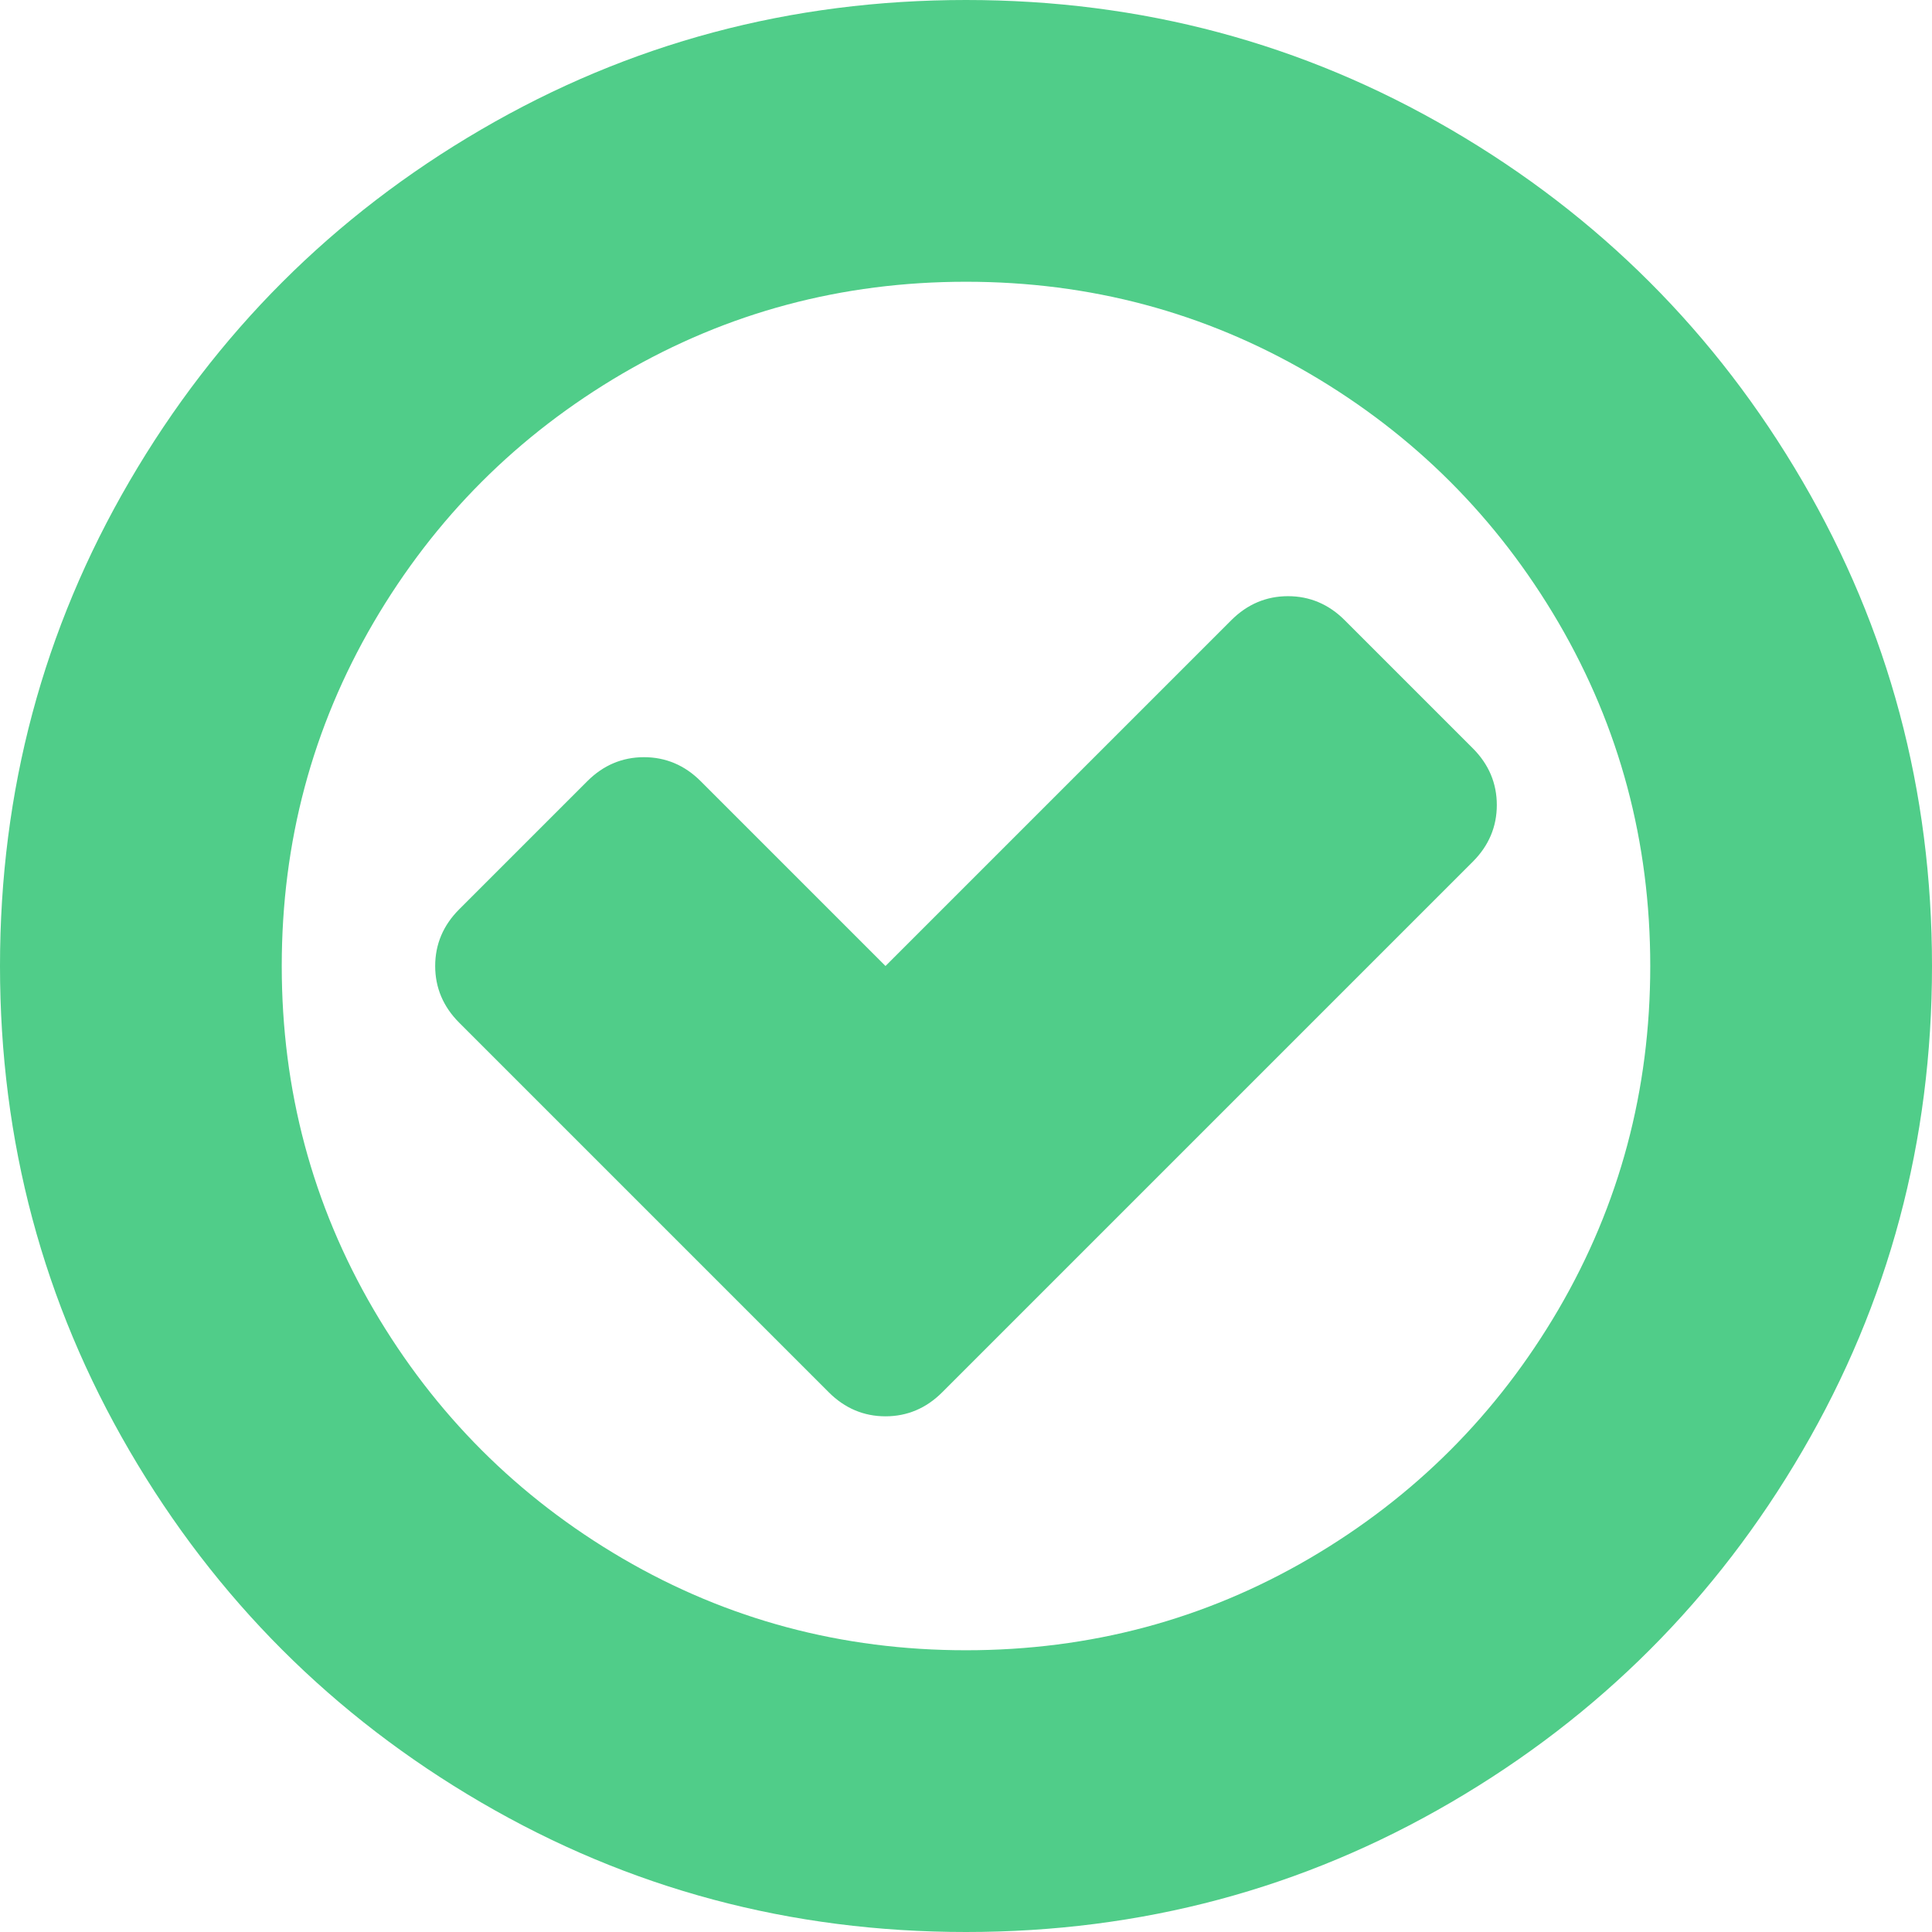 ﻿<?xml version="1.0" encoding="utf-8"?>
<svg version="1.1" xmlns:xlink="http://www.w3.org/1999/xlink" width="12px" height="12px" xmlns="http://www.w3.org/2000/svg">
  <g transform="matrix(1 0 0 1 -184 -216 )">
    <path d="M 9.297 5  C 9.297 5.135  9.247 5.253  9.148 5.352  L 5.852 8.648  C 5.753 8.747  5.635 8.797  5.5 8.797  C 5.365 8.797  5.247 8.747  5.148 8.648  L 2.852 6.352  C 2.753 6.253  2.703 6.135  2.703 6  C 2.703 5.865  2.753 5.747  2.852 5.648  L 3.648 4.852  C 3.747 4.753  3.865 4.703  4 4.703  C 4.135 4.703  4.253 4.753  4.352 4.852  L 5.5 6  L 7.648 3.852  C 7.747 3.753  7.865 3.703  8 3.703  C 8.135 3.703  8.253 3.753  8.352 3.852  L 9.148 4.648  C 9.247 4.747  9.297 4.865  9.297 5  Z M 9.68 8.133  C 10.06 7.482  10.25 6.771  10.25 6  C 10.25 5.229  10.06 4.518  9.68 3.867  C 9.299 3.216  8.784 2.701  8.133 2.32  C 7.482 1.94  6.771 1.75  6 1.75  C 5.229 1.75  4.518 1.94  3.867 2.32  C 3.216 2.701  2.701 3.216  2.32 3.867  C 1.94 4.518  1.75 5.229  1.75 6  C 1.75 6.771  1.94 7.482  2.32 8.133  C 2.701 8.784  3.216 9.299  3.867 9.68  C 4.518 10.06  5.229 10.25  6 10.25  C 6.771 10.25  7.482 10.06  8.133 9.68  C 8.784 9.299  9.299 8.784  9.68 8.133  Z M 11.195 2.988  C 11.732 3.908  12 4.911  12 6  C 12 7.089  11.732 8.092  11.195 9.012  C 10.659 9.931  9.931 10.659  9.012 11.195  C 8.092 11.732  7.089 12  6 12  C 4.911 12  3.908 11.732  2.988 11.195  C 2.069 10.659  1.341 9.931  0.805 9.012  C 0.268 8.092  0 7.089  0 6  C 0 4.911  0.268 3.908  0.805 2.988  C 1.341 2.069  2.069 1.341  2.988 0.805  C 3.908 0.268  4.911 0  6 0  C 7.089 0  8.092 0.268  9.012 0.805  C 9.931 1.341  10.659 2.069  11.195 2.988  Z " fill-rule="nonzero" fill="#50cd89" stroke="none" transform="matrix(1 0 0 1 184 216 )" />
  </g>
</svg>